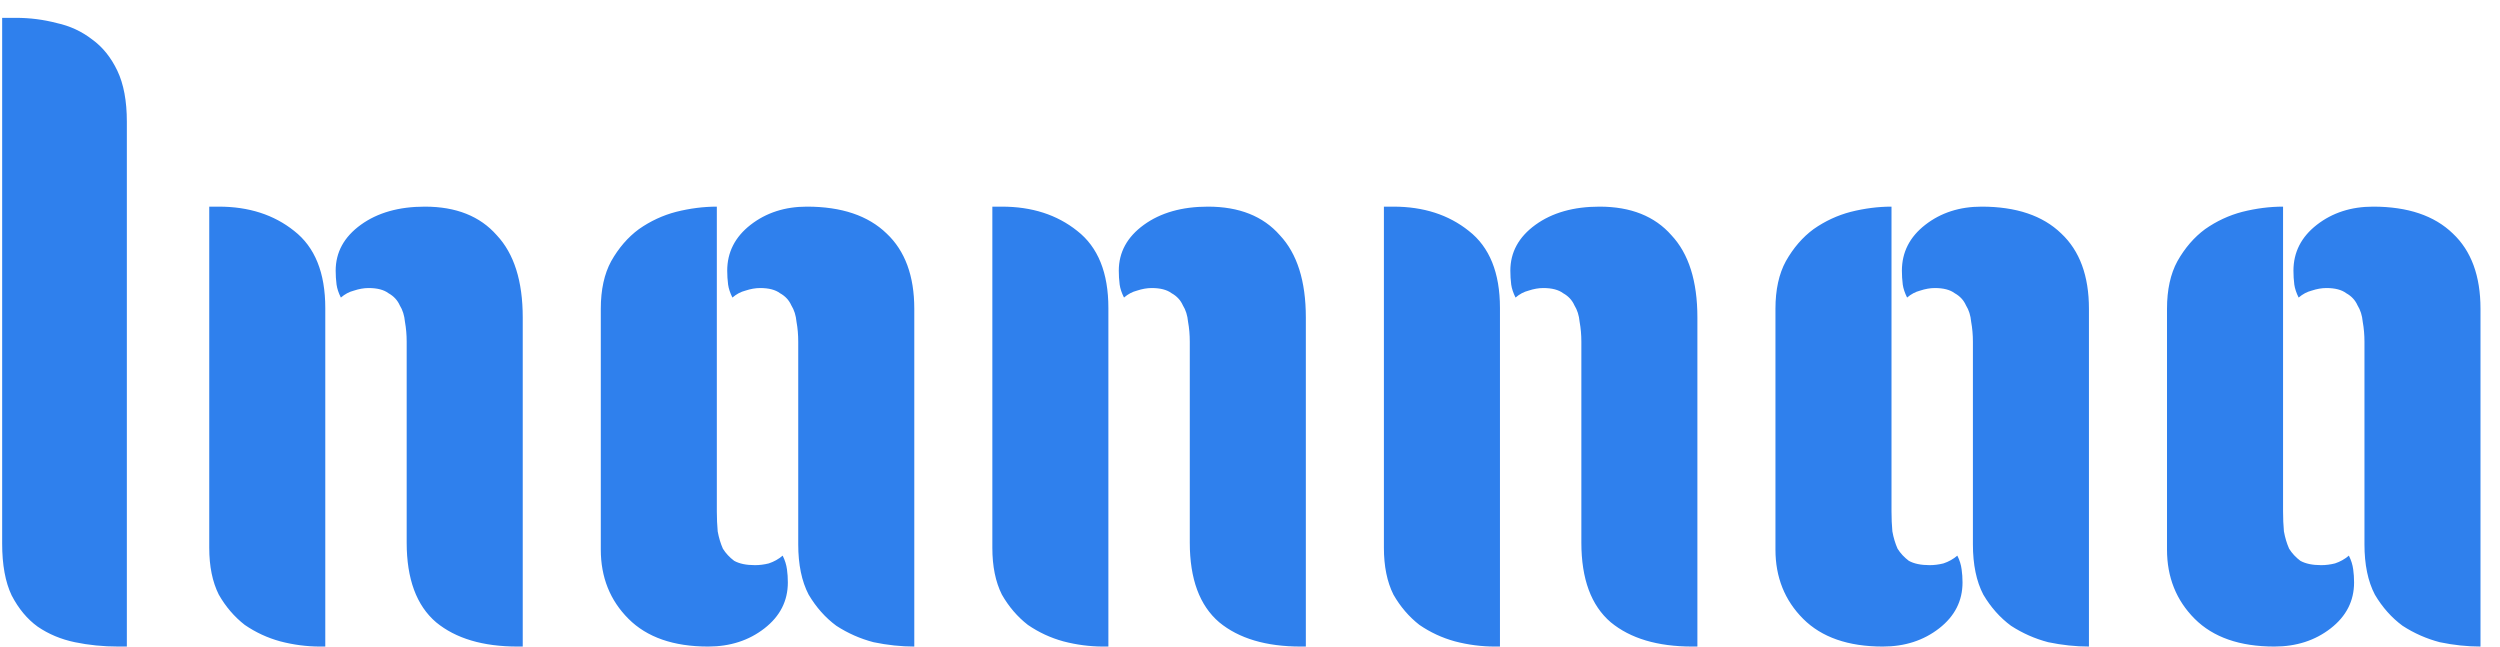 <svg width="116" height="30" viewBox="0 0 116 30" fill="none" xmlns="http://www.w3.org/2000/svg">
<path d="M5.886 30H5.484C4.788 30 4.118 29.933 3.475 29.799C2.832 29.665 2.256 29.424 1.747 29.076C1.265 28.728 0.863 28.245 0.542 27.629C0.247 27.013 0.1 26.209 0.1 25.218V0.828H0.743C1.385 0.828 2.015 0.908 2.631 1.069C3.247 1.203 3.796 1.458 4.279 1.833C4.761 2.181 5.149 2.663 5.444 3.279C5.738 3.895 5.886 4.685 5.886 5.65V30ZM18.87 15.856C18.87 15.534 18.843 15.226 18.79 14.932C18.763 14.637 18.683 14.383 18.549 14.168C18.442 13.927 18.267 13.74 18.026 13.606C17.812 13.445 17.504 13.365 17.102 13.365C16.888 13.365 16.66 13.405 16.419 13.485C16.205 13.539 16.004 13.646 15.816 13.807C15.709 13.592 15.642 13.392 15.616 13.204C15.589 12.99 15.575 12.775 15.575 12.561C15.575 11.704 15.964 10.994 16.741 10.431C17.517 9.869 18.509 9.588 19.714 9.588C21.161 9.588 22.272 10.03 23.049 10.914C23.853 11.771 24.255 13.043 24.255 14.731V30H24.014C22.406 30 21.147 29.625 20.236 28.875C19.326 28.098 18.87 26.866 18.87 25.178V15.856ZM9.709 9.588H10.151C11.544 9.588 12.709 9.963 13.647 10.713C14.611 11.463 15.093 12.655 15.093 14.289V30H14.852C14.236 30 13.62 29.92 13.004 29.759C12.414 29.598 11.865 29.344 11.356 28.995C10.874 28.62 10.472 28.152 10.151 27.589C9.856 27 9.709 26.276 9.709 25.419V9.588ZM37.038 15.856C37.038 15.534 37.012 15.226 36.958 14.932C36.931 14.637 36.851 14.383 36.717 14.168C36.61 13.927 36.436 13.74 36.194 13.606C35.98 13.445 35.672 13.365 35.27 13.365C35.056 13.365 34.828 13.405 34.587 13.485C34.373 13.539 34.172 13.646 33.984 13.807C33.877 13.592 33.81 13.392 33.784 13.204C33.757 12.99 33.743 12.775 33.743 12.561C33.743 11.704 34.105 10.994 34.828 10.431C35.552 9.869 36.422 9.588 37.44 9.588C39.047 9.588 40.28 10.003 41.137 10.833C41.994 11.637 42.423 12.802 42.423 14.329V30C41.807 30 41.177 29.933 40.534 29.799C39.918 29.638 39.342 29.384 38.806 29.036C38.297 28.661 37.869 28.178 37.52 27.589C37.199 26.973 37.038 26.196 37.038 25.259V15.856ZM33.261 23.732C33.261 24.053 33.275 24.361 33.301 24.656C33.355 24.951 33.435 25.218 33.542 25.459C33.676 25.674 33.851 25.861 34.065 26.022C34.306 26.156 34.627 26.223 35.029 26.223C35.244 26.223 35.458 26.196 35.672 26.142C35.913 26.062 36.128 25.942 36.315 25.781C36.422 25.995 36.489 26.209 36.516 26.424C36.543 26.611 36.556 26.812 36.556 27.026C36.556 27.884 36.194 28.594 35.471 29.156C34.748 29.719 33.877 30 32.859 30C31.252 30 30.02 29.571 29.163 28.714C28.305 27.857 27.877 26.785 27.877 25.5V14.329C27.877 13.445 28.038 12.708 28.359 12.119C28.707 11.503 29.136 11.007 29.645 10.632C30.181 10.257 30.757 9.989 31.373 9.829C32.016 9.668 32.645 9.588 33.261 9.588V23.732ZM55.206 15.856C55.206 15.534 55.18 15.226 55.126 14.932C55.099 14.637 55.019 14.383 54.885 14.168C54.778 13.927 54.604 13.74 54.363 13.606C54.148 13.445 53.84 13.365 53.438 13.365C53.224 13.365 52.996 13.405 52.755 13.485C52.541 13.539 52.34 13.646 52.153 13.807C52.045 13.592 51.979 13.392 51.952 13.204C51.925 12.99 51.912 12.775 51.912 12.561C51.912 11.704 52.3 10.994 53.077 10.431C53.854 9.869 54.845 9.588 56.05 9.588C57.497 9.588 58.609 10.03 59.385 10.914C60.189 11.771 60.591 13.043 60.591 14.731V30H60.35C58.742 30 57.483 29.625 56.573 28.875C55.662 28.098 55.206 26.866 55.206 25.178V15.856ZM46.045 9.588H46.487C47.88 9.588 49.045 9.963 49.983 10.713C50.947 11.463 51.429 12.655 51.429 14.289V30H51.188C50.572 30 49.956 29.92 49.34 29.759C48.751 29.598 48.202 29.344 47.693 28.995C47.21 28.62 46.809 28.152 46.487 27.589C46.192 27 46.045 26.276 46.045 25.419V9.588ZM73.375 15.856C73.375 15.534 73.348 15.226 73.294 14.932C73.267 14.637 73.187 14.383 73.053 14.168C72.946 13.927 72.772 13.74 72.531 13.606C72.317 13.445 72.008 13.365 71.607 13.365C71.392 13.365 71.165 13.405 70.924 13.485C70.709 13.539 70.508 13.646 70.321 13.807C70.214 13.592 70.147 13.392 70.12 13.204C70.093 12.99 70.08 12.775 70.08 12.561C70.08 11.704 70.468 10.994 71.245 10.431C72.022 9.869 73.013 9.588 74.219 9.588C75.665 9.588 76.777 10.03 77.554 10.914C78.357 11.771 78.759 13.043 78.759 14.731V30H78.518C76.911 30 75.652 29.625 74.741 28.875C73.83 28.098 73.375 26.866 73.375 25.178V15.856ZM64.213 9.588H64.655C66.048 9.588 67.213 9.963 68.151 10.713C69.115 11.463 69.598 12.655 69.598 14.289V30H69.356C68.74 30 68.124 29.92 67.508 29.759C66.919 29.598 66.37 29.344 65.861 28.995C65.379 28.62 64.977 28.152 64.655 27.589C64.361 27 64.213 26.276 64.213 25.419V9.588ZM91.543 15.856C91.543 15.534 91.516 15.226 91.462 14.932C91.436 14.637 91.355 14.383 91.221 14.168C91.114 13.927 90.94 13.74 90.699 13.606C90.485 13.445 90.177 13.365 89.775 13.365C89.561 13.365 89.333 13.405 89.092 13.485C88.877 13.539 88.677 13.646 88.489 13.807C88.382 13.592 88.315 13.392 88.288 13.204C88.261 12.99 88.248 12.775 88.248 12.561C88.248 11.704 88.609 10.994 89.333 10.431C90.056 9.869 90.927 9.588 91.945 9.588C93.552 9.588 94.784 10.003 95.641 10.833C96.499 11.637 96.927 12.802 96.927 14.329V30C96.311 30 95.681 29.933 95.039 29.799C94.422 29.638 93.847 29.384 93.311 29.036C92.802 28.661 92.373 28.178 92.025 27.589C91.704 26.973 91.543 26.196 91.543 25.259V15.856ZM87.766 23.732C87.766 24.053 87.779 24.361 87.806 24.656C87.859 24.951 87.94 25.218 88.047 25.459C88.181 25.674 88.355 25.861 88.569 26.022C88.81 26.156 89.132 26.223 89.534 26.223C89.748 26.223 89.962 26.196 90.177 26.142C90.418 26.062 90.632 25.942 90.82 25.781C90.927 25.995 90.994 26.209 91.02 26.424C91.047 26.611 91.061 26.812 91.061 27.026C91.061 27.884 90.699 28.594 89.976 29.156C89.252 29.719 88.382 30 87.364 30C85.757 30 84.524 29.571 83.667 28.714C82.81 27.857 82.381 26.785 82.381 25.5V14.329C82.381 13.445 82.542 12.708 82.864 12.119C83.212 11.503 83.64 11.007 84.149 10.632C84.685 10.257 85.261 9.989 85.877 9.829C86.52 9.668 87.15 9.588 87.766 9.588V23.732ZM109.711 15.856C109.711 15.534 109.684 15.226 109.631 14.932C109.604 14.637 109.523 14.383 109.389 14.168C109.282 13.927 109.108 13.74 108.867 13.606C108.653 13.445 108.345 13.365 107.943 13.365C107.729 13.365 107.501 13.405 107.26 13.485C107.046 13.539 106.845 13.646 106.657 13.807C106.55 13.592 106.483 13.392 106.456 13.204C106.429 12.99 106.416 12.775 106.416 12.561C106.416 11.704 106.778 10.994 107.501 10.431C108.224 9.869 109.095 9.588 110.113 9.588C111.72 9.588 112.952 10.003 113.809 10.833C114.667 11.637 115.095 12.802 115.095 14.329V30C114.479 30 113.85 29.933 113.207 29.799C112.591 29.638 112.015 29.384 111.479 29.036C110.97 28.661 110.541 28.178 110.193 27.589C109.872 26.973 109.711 26.196 109.711 25.259V15.856ZM105.934 23.732C105.934 24.053 105.947 24.361 105.974 24.656C106.028 24.951 106.108 25.218 106.215 25.459C106.349 25.674 106.523 25.861 106.737 26.022C106.979 26.156 107.3 26.223 107.702 26.223C107.916 26.223 108.13 26.196 108.345 26.142C108.586 26.062 108.8 25.942 108.988 25.781C109.095 25.995 109.162 26.209 109.189 26.424C109.215 26.611 109.229 26.812 109.229 27.026C109.229 27.884 108.867 28.594 108.144 29.156C107.421 29.719 106.55 30 105.532 30C103.925 30 102.693 29.571 101.835 28.714C100.978 27.857 100.549 26.785 100.549 25.5V14.329C100.549 13.445 100.71 12.708 101.032 12.119C101.38 11.503 101.809 11.007 102.317 10.632C102.853 10.257 103.429 9.989 104.045 9.829C104.688 9.668 105.318 9.588 105.934 9.588V23.732Z" fill="#2F80ED"/>
</svg>

